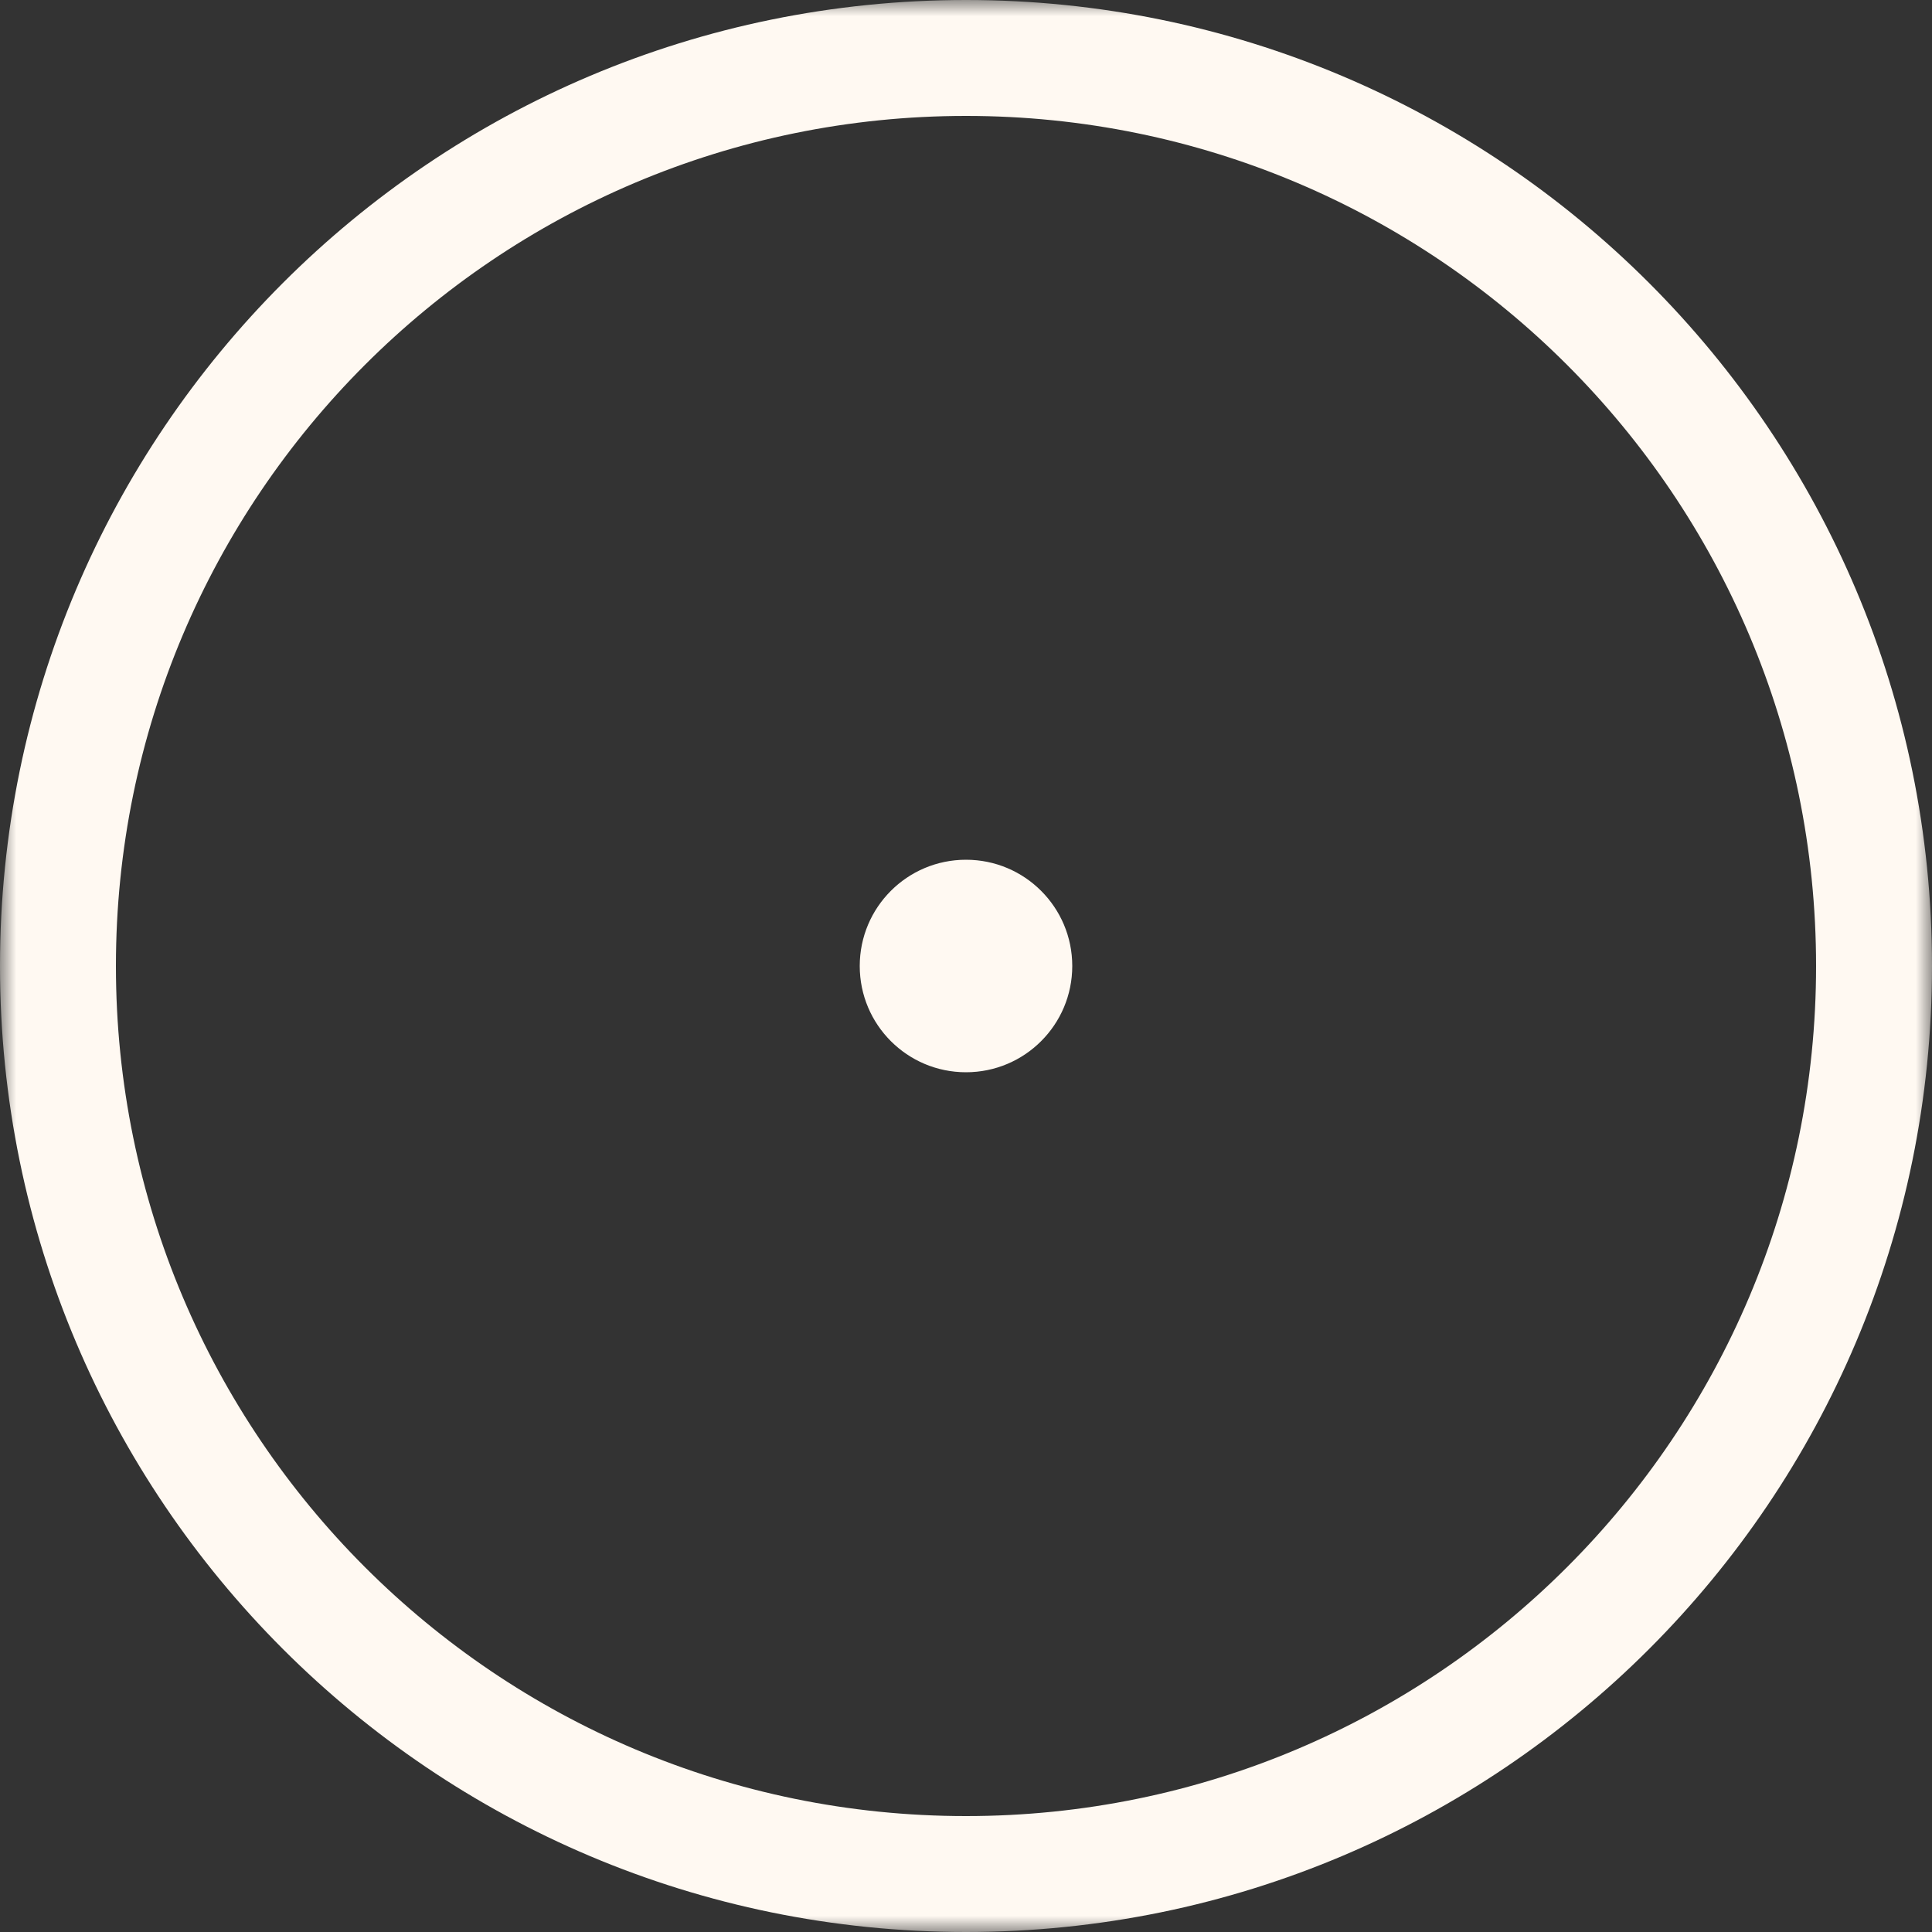 <svg width="60" height="60" viewBox="0 0 60 60" fill="none" xmlns="http://www.w3.org/2000/svg">
<rect x="0" y="0" width="60" height="60" fill="#333333" stroke="none"/>
<g clip-path="url(#clip0_760_8153)">
<mask id="mask0_760_8153" style="mask-type:luminance" maskUnits="userSpaceOnUse" x="0" y="0" width="60" height="60">
<path d="M60 0H0V60H60V0Z" fill="white"/>
</mask>
<g mask="url(#mask0_760_8153)">
<path fill-rule="evenodd" clip-rule="evenodd" d="M56.4 30C56.4 44.58 44.58 56.4 30 56.4C15.42 56.4 3.6 44.58 3.6 30C3.6 15.42 15.42 3.6 30 3.6C44.58 3.6 56.4 15.42 56.4 30ZM60 30C60 46.568 46.568 60 30 60C13.431 60 0 46.568 0 30C0 13.431 13.431 0 30 0C46.568 0 60 13.431 60 30ZM30 33.3C31.823 33.3 33.3 31.823 33.3 30C33.3 28.177 31.823 26.7 30 26.7C28.177 26.7 26.7 28.177 26.7 30C26.7 31.823 28.177 33.3 30 33.3Z" fill="#FFF9F2"/>
</g>
</g>
<defs>
<clipPath id="clip0_760_8153">
<rect width="60" height="60" fill="white"/>
</clipPath>
</defs>
</svg>
